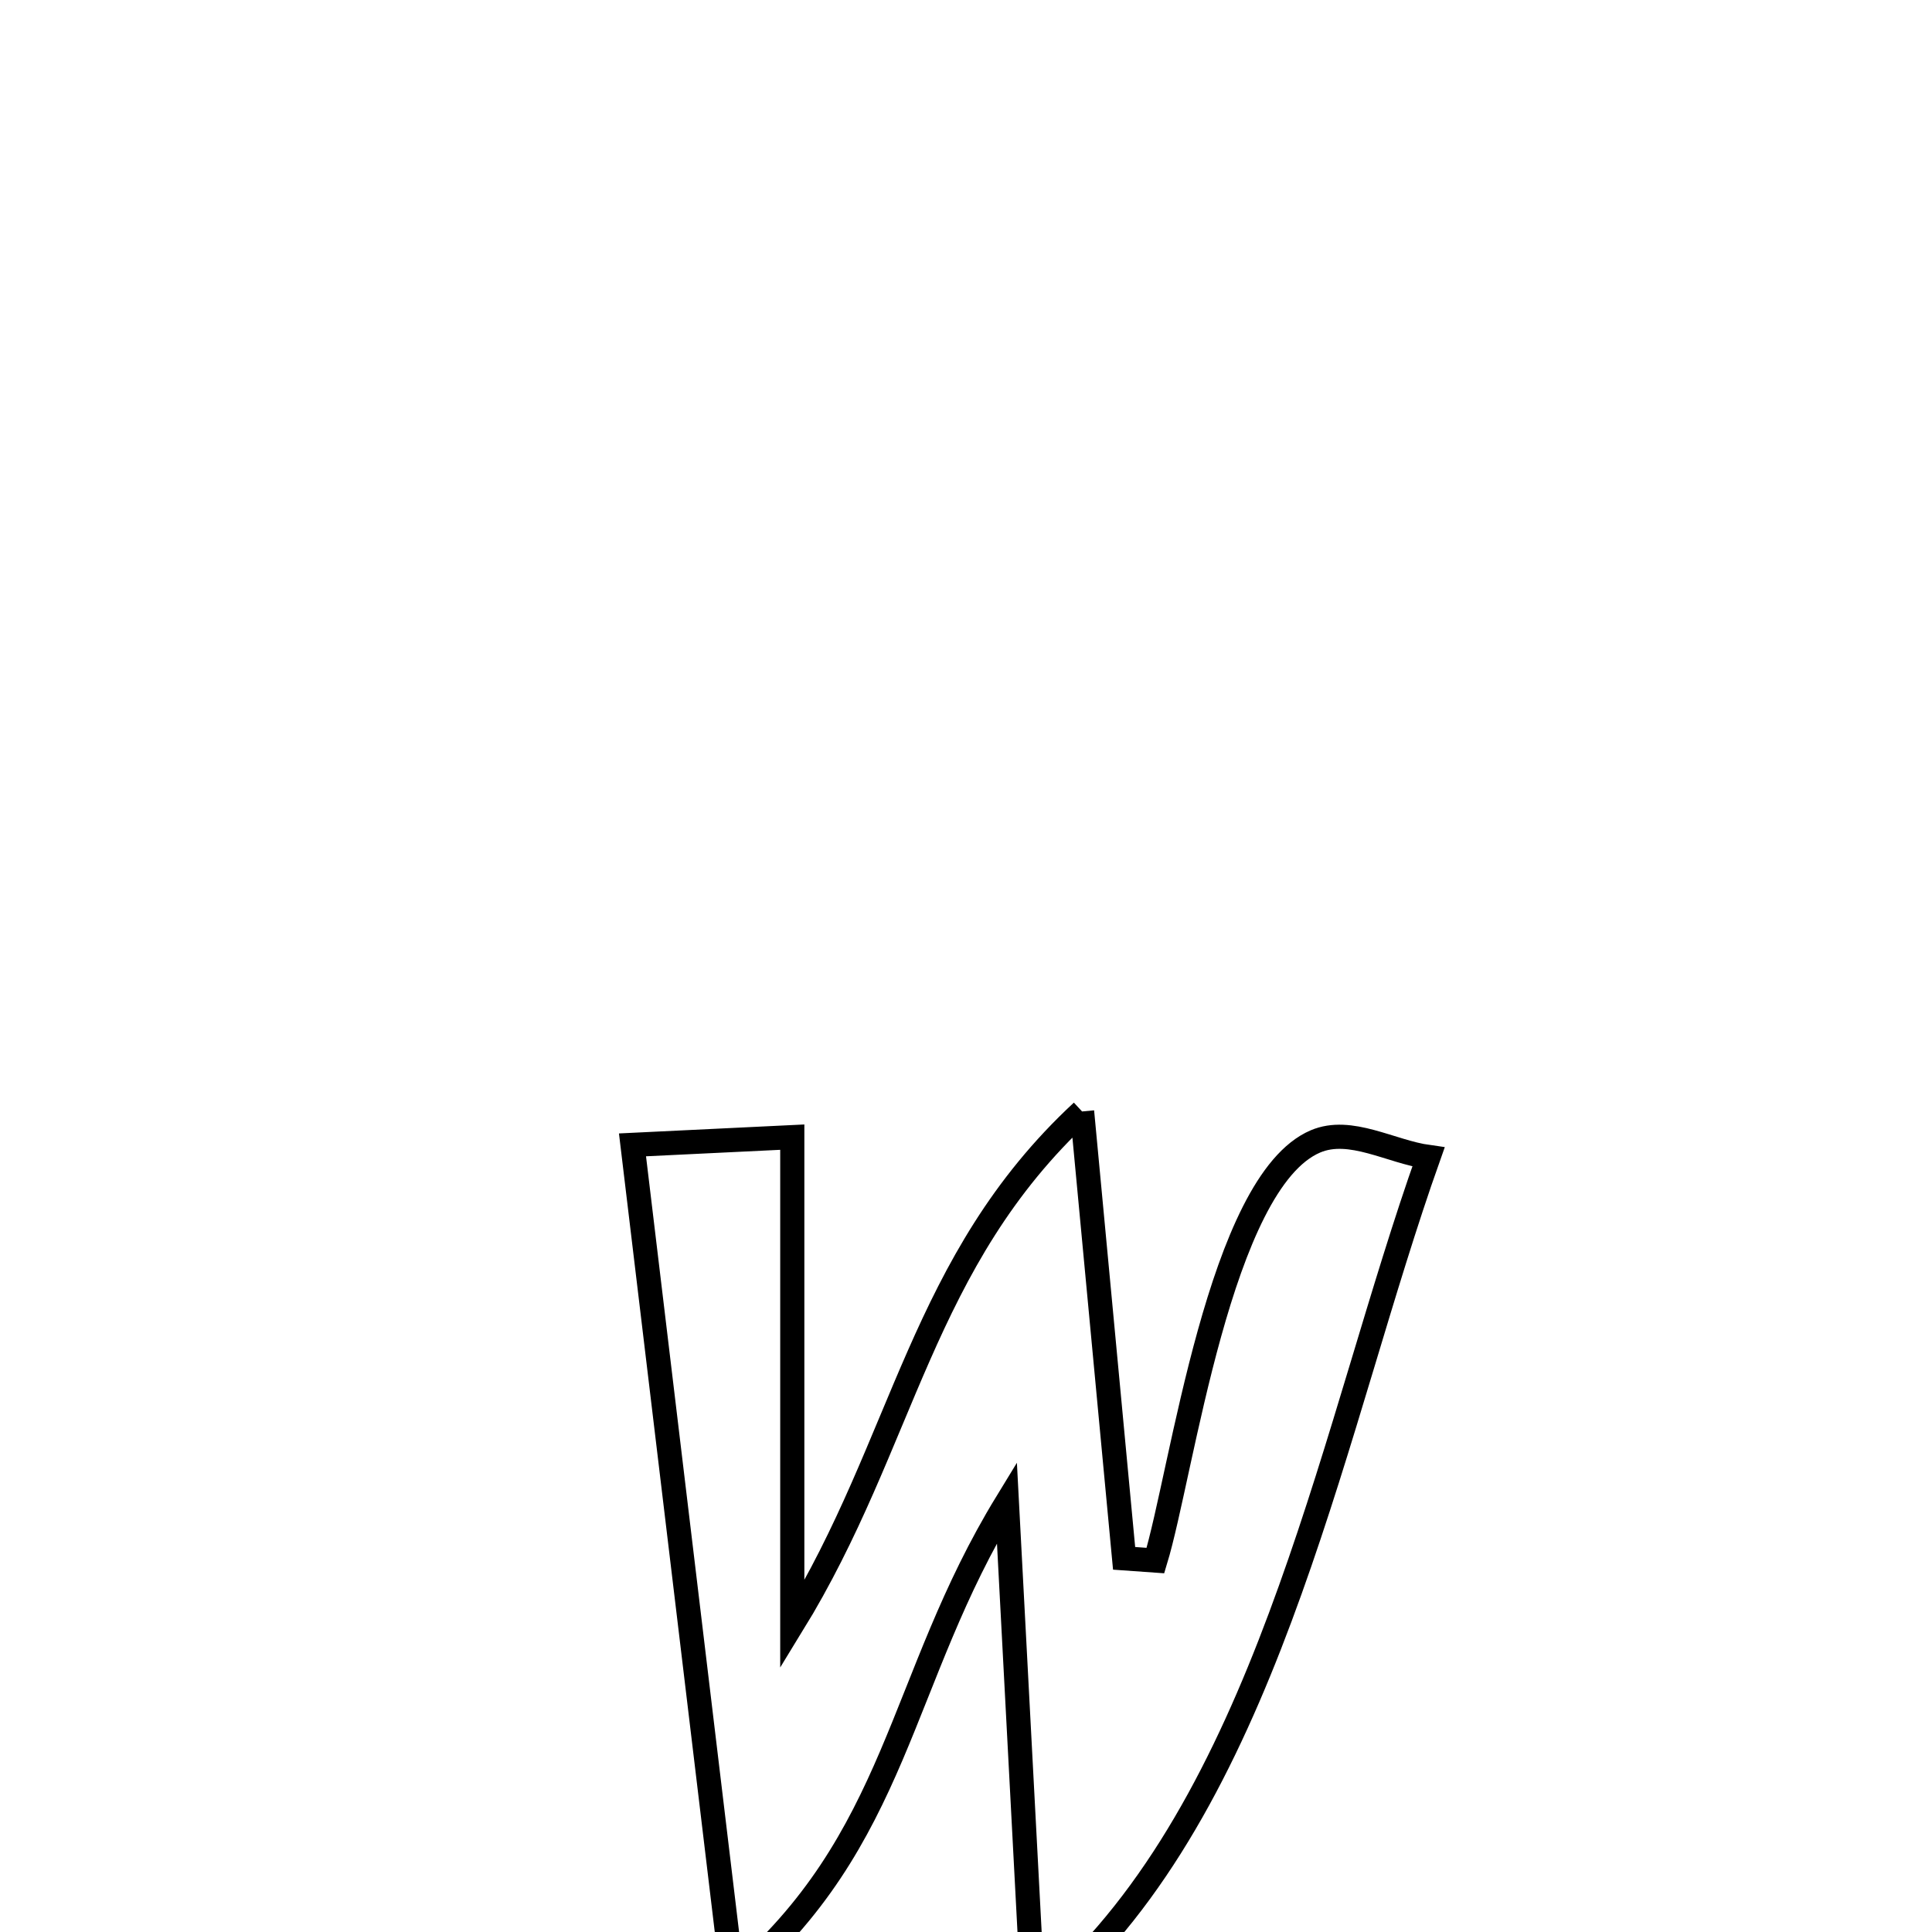 <svg xmlns="http://www.w3.org/2000/svg" viewBox="0.0 0.0 24.0 24.0" height="200px" width="200px"><path fill="none" stroke="black" stroke-width=".3" stroke-opacity="1.0"  filling="0" d="M13.442 13.807 L13.442 13.807 C13.616 15.657 13.79 17.508 13.964 19.358 L13.964 19.358 C14.094 19.367 14.223 19.377 14.353 19.386 L14.353 19.386 C14.685 18.295 15.15 14.686 16.341 14.179 C16.776 13.994 17.277 14.308 17.745 14.373 L17.745 14.373 C17.162 16.014 16.679 17.935 16.027 19.752 C15.376 21.57 14.556 23.283 13.298 24.506 L13.298 24.506 C13.133 24.415 12.967 24.323 12.802 24.232 L12.802 24.232 C12.704 22.375 12.606 20.519 12.508 18.662 L12.508 18.662 C11.15 20.883 11.174 22.849 9.103 24.607 L9.103 24.607 C8.895 22.876 8.688 21.145 8.48 19.414 C8.272 17.683 8.064 15.953 7.857 14.222 L7.857 14.222 C8.518 14.19 9.18 14.158 9.842 14.126 L9.842 14.126 C9.842 16.145 9.842 18.164 9.842 20.183 L9.842 20.183 C11.242 17.904 11.436 15.668 13.442 13.807 L13.442 13.807"></path></svg>